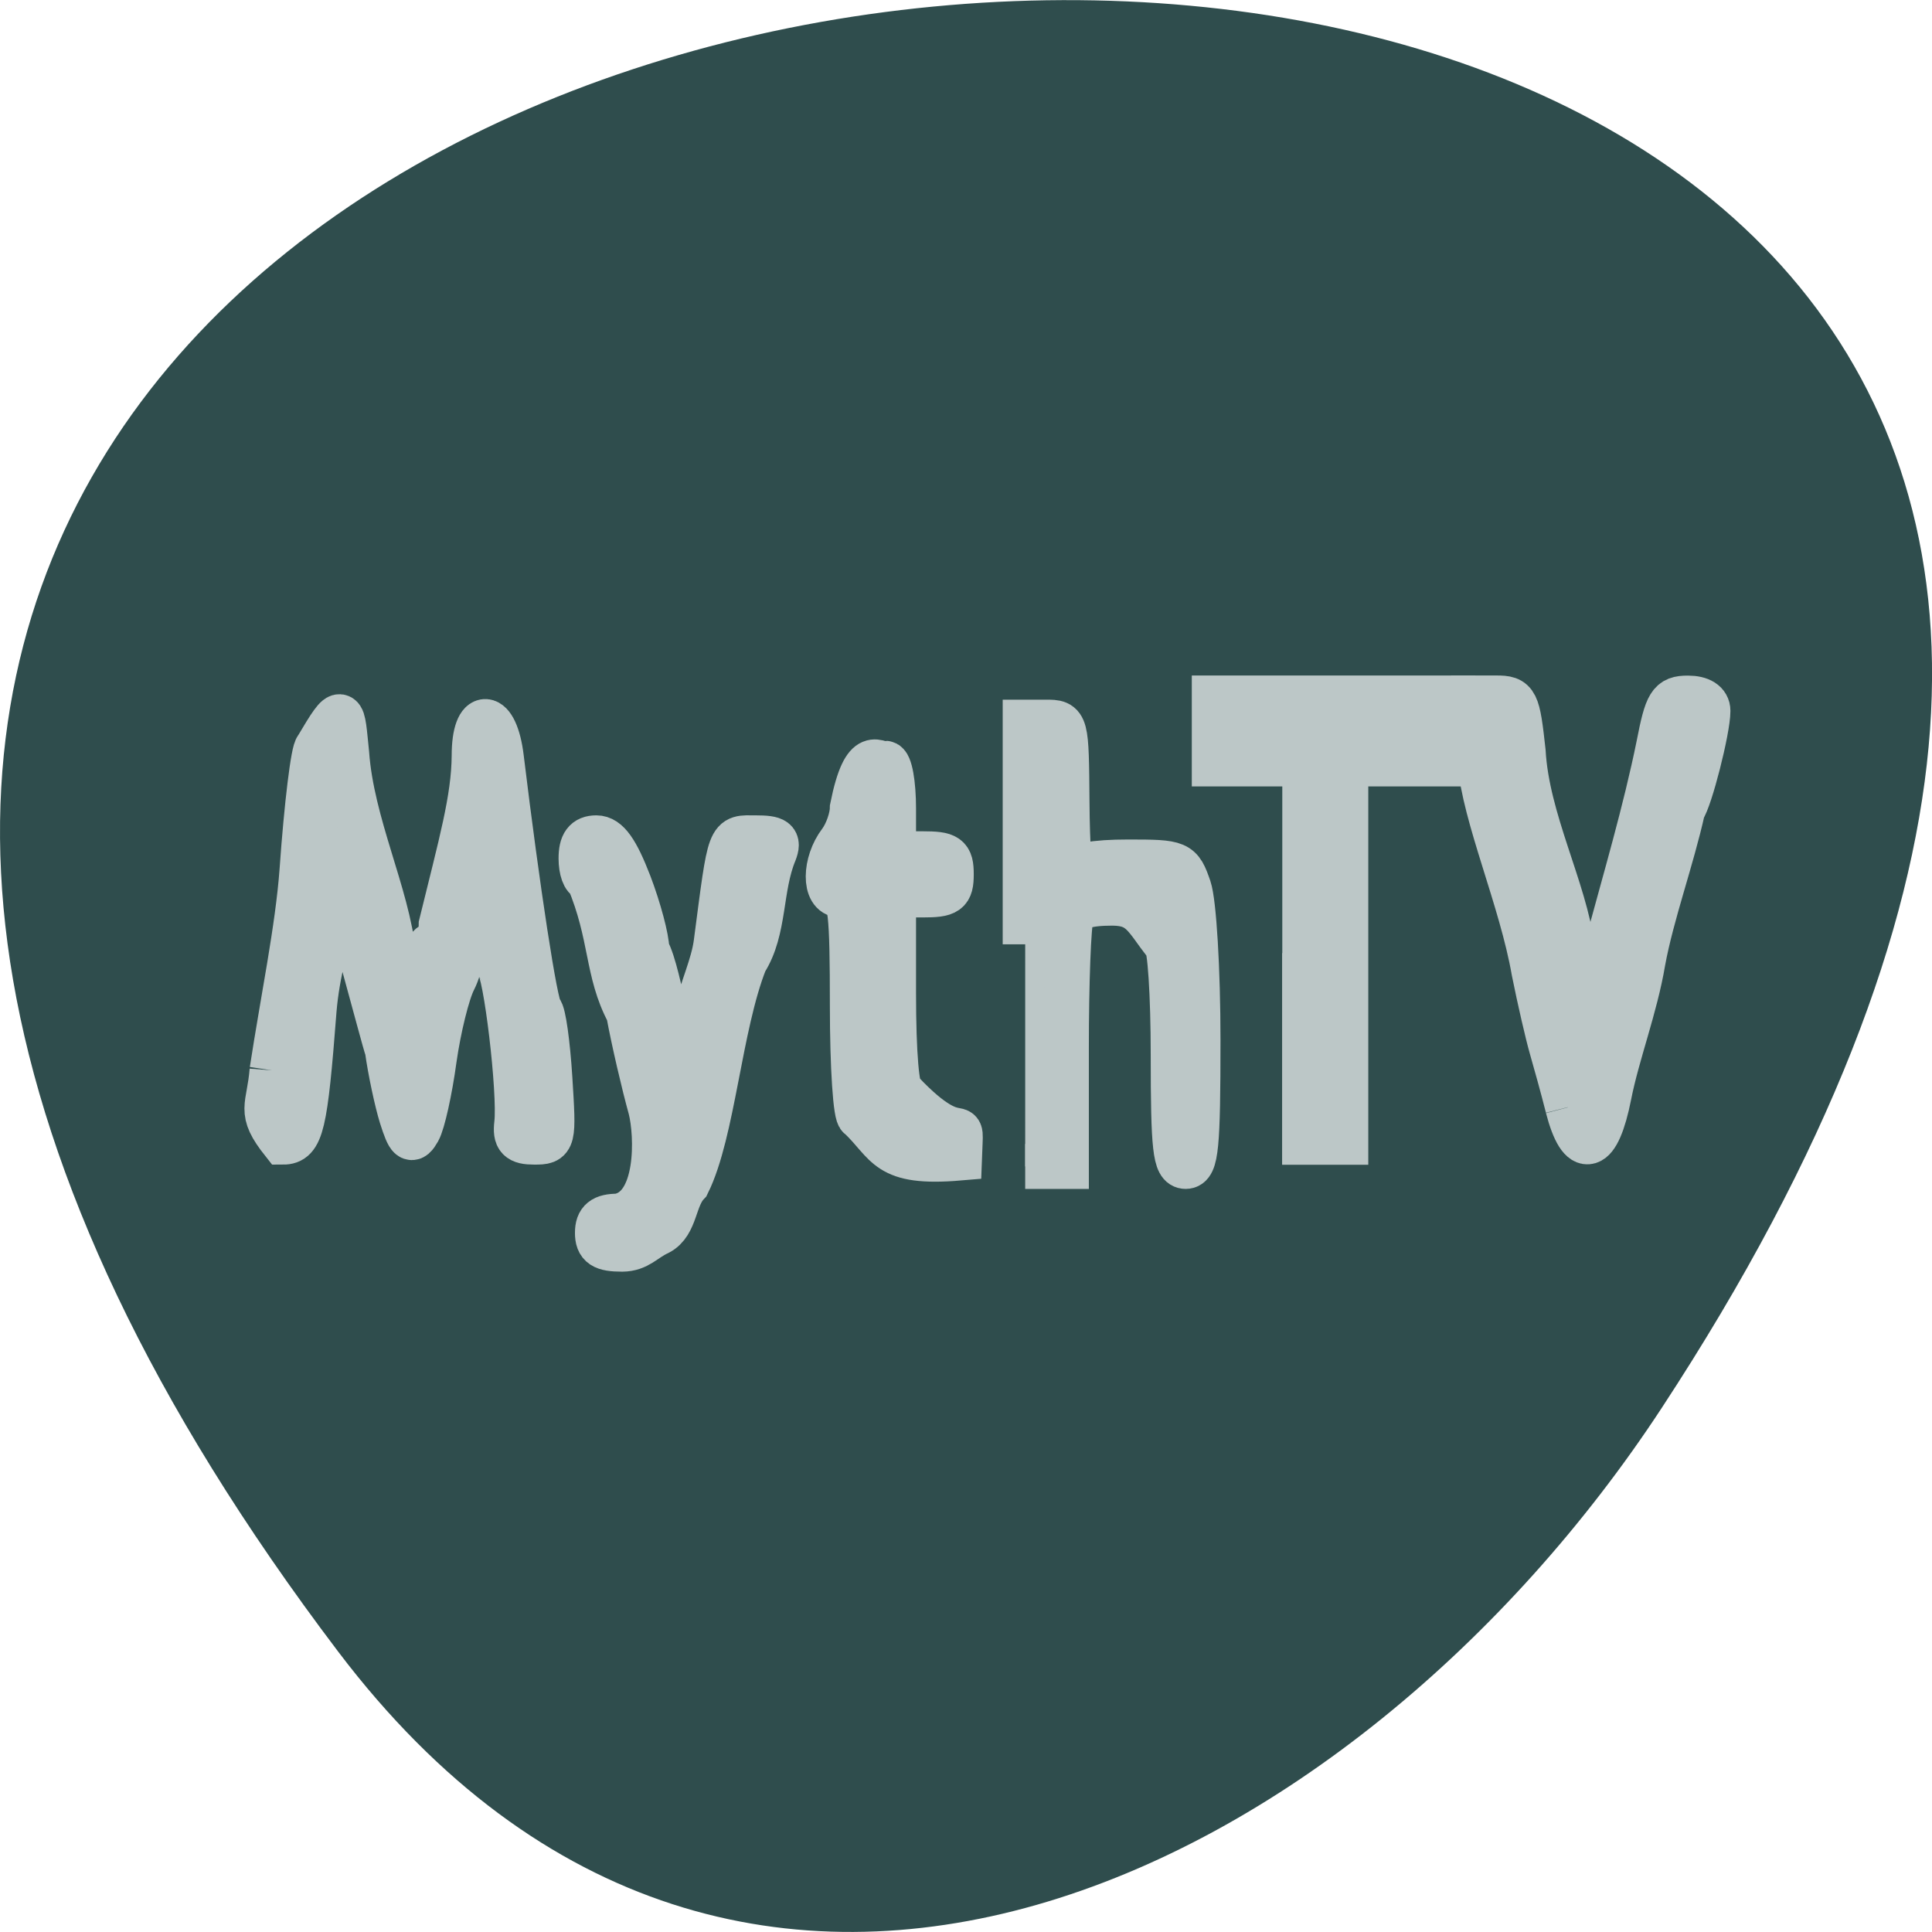 <svg xmlns="http://www.w3.org/2000/svg" viewBox="0 0 48 48"><path d="m 8.406 41.04 c -37.84 -49.945 66.3 -57.04 32.879 -6.06 c -7.617 11.621 -22.855 19.285 -32.879 6.06" fill="#2f4d4d"/><g fill="#bcc7c7" fill-rule="evenodd" stroke="#bcc7c7" stroke-width="5.95"><g transform="matrix(0.188 0 0 0.188 0.2 2.029)"><path d="m 206.12 135.53 c -0.646 -2.542 -1.625 -6.083 -2.146 -7.875 c -0.521 -1.813 -1.563 -6.333 -2.313 -10.06 c -1.646 -9.479 -6.583 -20.563 -7.146 -27.792 l -0.625 -8.354 h 2.771 c 2.646 0 2.833 0.417 3.563 7.083 c 0.5 9.02 5.5 18.13 6.521 26.1 c 0.5 4 1.25 5.958 2.25 5.958 c 2.333 -1.583 1.083 -4.521 2.375 -6.521 c 2.292 -8.479 5.02 -17.708 6.771 -26.354 c 1.083 -5.563 1.5 -6.25 3.854 -6.25 c 1.667 0 2.646 0.625 2.646 1.688 c 0 2.458 -2.354 11.708 -3.313 12.979 c -1.458 6.604 -4.125 13.875 -5.271 20.13 c -1 6 -3.417 12.25 -4.479 17.667 c -1.5 7.583 -3.729 8.25 -5.458 1.625"/><path d="m 34.894 130.66 c 1.417 -9.271 3.396 -18.708 3.958 -26.438 c 0.604 -8.604 1.5 -15.896 1.979 -16.208 c 3.542 -6 3.313 -5.104 3.917 0.771 c 0.667 9.333 5.396 18.604 6.188 26.625 c -0.938 7.604 3.938 9.354 4.125 1.625 c 0 -1.625 0.5 -2.979 1.104 -2.979 c 0.583 0 1.083 -1.208 1.083 -2.688 c 2.625 -10.729 4.313 -16.542 4.354 -22.313 c 0 -6.146 2.833 -5.917 3.583 0.271 c 2.125 17.479 4.5 32.958 5.146 33.417 c 0.417 0.313 0.979 4.333 1.271 8.979 c 0.521 8.292 0.5 8.417 -2.063 8.417 c -2.042 0 -2.542 -0.5 -2.313 -2.438 c 0.479 -4.125 -1.458 -20.354 -2.479 -21 c -1.5 -2.083 -0.146 -9.06 -2.604 -9.167 c -3.063 2.667 -1.229 7.208 -3.229 11.167 c -0.854 1.646 -2.02 6.375 -2.604 10.5 c -0.563 4.146 -1.5 8.354 -2.083 9.396 c -0.896 1.583 -1.229 1.313 -2.229 -1.833 c -0.625 -2.02 -1.479 -6.02 -1.875 -8.854 c -0.563 -1.521 -5.313 -20.15 -6 -20.375 c -1.917 5.063 -3.292 10.333 -3.688 15.208 c -1.167 15.229 -1.688 17.396 -4.104 17.396 c -3.333 -4.208 -1.833 -4.479 -1.438 -9.479"/><path d="m 77.894 152.12 c 0 -1.604 0.729 -2.188 2.708 -2.188 c 5.604 -0.938 5.188 -10.833 4.313 -14.229 c -0.896 -3.229 -2.229 -8.937 -2.917 -12.667 c -2.917 -5.458 -2.146 -10.146 -5.292 -17.667 c -0.542 0 -0.979 -1.208 -0.979 -2.708 c 0 -1.938 0.583 -2.729 2.02 -2.729 c 1.458 0 2.667 1.708 4.354 6.083 c 1.271 3.333 2.313 7.25 2.313 8.688 c 1.938 3.521 2.979 15.708 5.04 12.938 c 0.813 -1.125 1.479 -3.125 1.479 -4.479 c 0.771 -3.333 2.25 -6.354 2.646 -9.333 c 1.917 -14.646 1.646 -13.896 5.188 -13.896 c 2.688 0 3.125 0.354 2.521 1.917 c -1.958 4.708 -1.229 10.208 -3.896 14.396 c -3.396 8.604 -4.229 22.563 -7.583 29.354 c -1.854 1.917 -1.521 5.313 -3.854 6.521 c -1.896 0.875 -2.667 2.146 -4.792 2.167 c -2.542 0 -3.271 -0.479 -3.271 -2.167"/></g><g transform="matrix(0.188 0 0 0.188 0.2 -147.29)"><path d="m 112.56 931.06 c -0.542 0 -0.979 -6.604 -0.979 -14.667 c 0 -12.313 -0.25 -14.667 -1.625 -14.667 c -2.104 0 -2.083 -4.208 0.042 -7 c 0.875 -1.167 1.583 -3.208 1.583 -4.542 c 1.729 -8.604 3.542 -5.313 4.354 -5.854 c 0.604 0 1.083 2.688 1.083 5.979 v 5.979 h 3.813 c 3.333 0 3.813 0.333 3.813 2.708 c 0 2.396 -0.479 2.729 -3.813 2.729 h -3.813 v 13.04 c 0 7.958 0.438 13.04 1.104 13.04 c 8.417 8.938 7.854 1.542 7.604 8.688 c -9.771 0.833 -9.354 -1.833 -13.167 -5.438"/><path d="m 134.42 908.25 v -29.354 h 2.729 c 2.708 0 2.708 0.042 2.792 10.604 c 0.042 5.833 0.333 9.979 0.646 9.25 c 0.354 -0.896 2.938 -1.375 7.417 -1.375 c 6.729 0 6.896 0.083 8.06 3.438 c 0.646 1.896 1.188 10.792 1.188 20.1 c 0 14.1 -0.25 16.688 -1.625 16.688 c -1.375 0 -1.646 -2.354 -1.646 -14.688 c 0 -8.06 -0.438 -14.667 -0.958 -14.667 c -2.771 -3.604 -3.271 -5.417 -7.083 -5.438 c -3.333 0 -4.958 0.521 -5.417 1.729 c -0.375 0.938 -0.667 8.771 -0.667 17.396 v 15.667 c -1.813 0 -3.625 0 -5.438 0"/></g><path d="m 171.37 115.16 v -25 h -11.958 v -8.708 h 31.521 v 8.708 h -14.15 v 50 h -5.438 v -25" transform="matrix(0.188 0 0 0.188 0.2 2.029)"/></g></svg>
